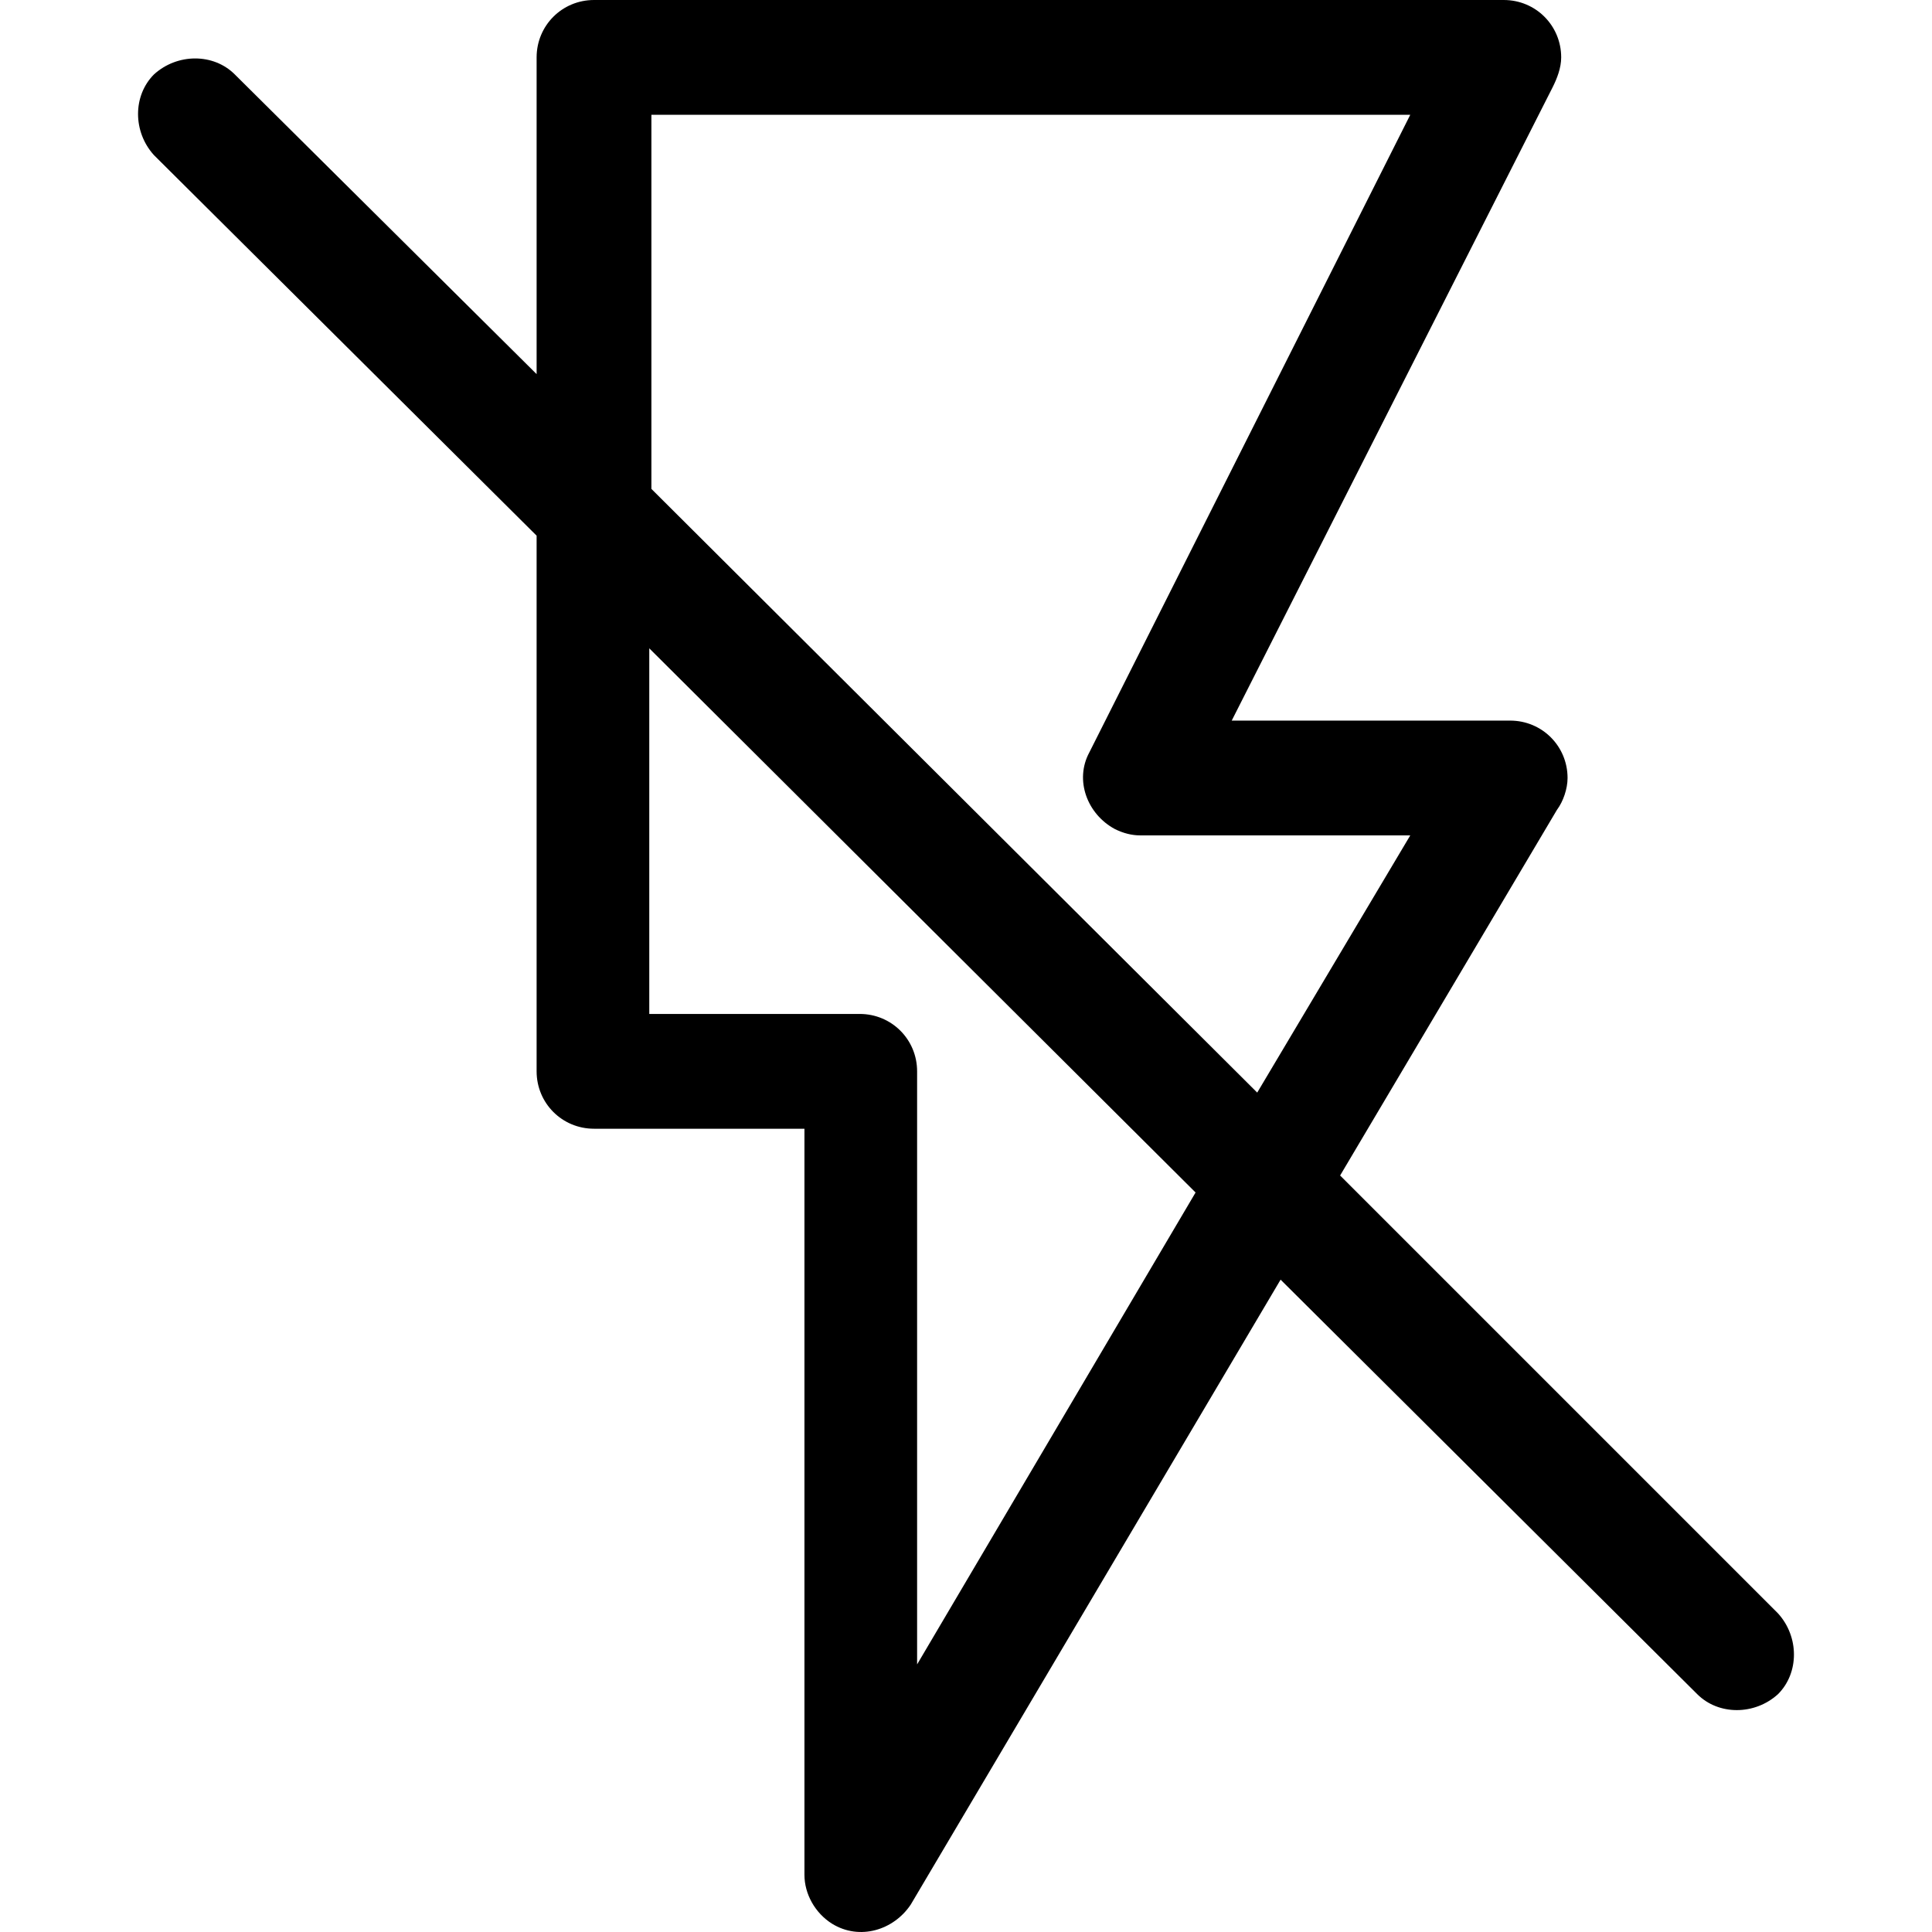 <?xml version="1.0" encoding="iso-8859-1"?>
<!-- Generator: Adobe Illustrator 19.0.0, SVG Export Plug-In . SVG Version: 6.00 Build 0)  -->
<svg version="1.1" id="Capa_1" xmlns="http://www.w3.org/2000/svg" xmlns:xlink="http://www.w3.org/1999/xlink" x="0px" y="0px"
	 viewBox="0 0 363.556 363.556" style="enable-background:new 0 0 363.556 363.556;" xml:space="preserve">
<g>
	<g>
		<path d="M334.578,303.6l-82.4-82.4l40.8-68.8c1.2-1.6,2-4,2-6c0-6-4.8-10.8-10.8-10.8h-52.4l60.4-119.2c0.8-1.6,1.6-3.6,1.6-5.6
			c0-6-4.8-10.8-10.8-10.8h-171.2c-6,0-10.8,4.8-10.8,10.8v59.6L44.178,14c-4-4-10.8-4-15.2,0c-4,4-4,10.8,0,15.2l72,71.6v100.8
			c0,6,4.8,10.8,10.8,10.8h39.6v140.4c0,3.6,2,7.2,5.2,9.2c5.2,3.2,11.6,1.2,14.8-3.6l69.6-117.6l78.4,78c4,4,10.8,4,15.2,0
			C338.578,314.8,338.578,308,334.578,303.6z M172.578,313.2V201.6c0-6-4.8-10.8-10.8-10.8h-39.6V122l102.8,102.4L172.578,313.2z
			 M236.578,205.6l-114-113.6V21.6h142.8l-60.4,120c-2.8,5.2-0.4,11.6,4.8,14.4c1.6,0.8,3.2,1.2,4.8,1.2h50.8L236.578,205.6z"/>
	</g>
</g>
<g>
</g>
<g>
</g>
<g>
</g>
<g>
</g>
<g>
</g>
<g>
</g>
<g>
</g>
<g>
</g>
<g>
</g>
<g>
</g>
<g>
</g>
<g>
</g>
<g>
</g>
<g>
</g>
<g>
</g>
</svg>
